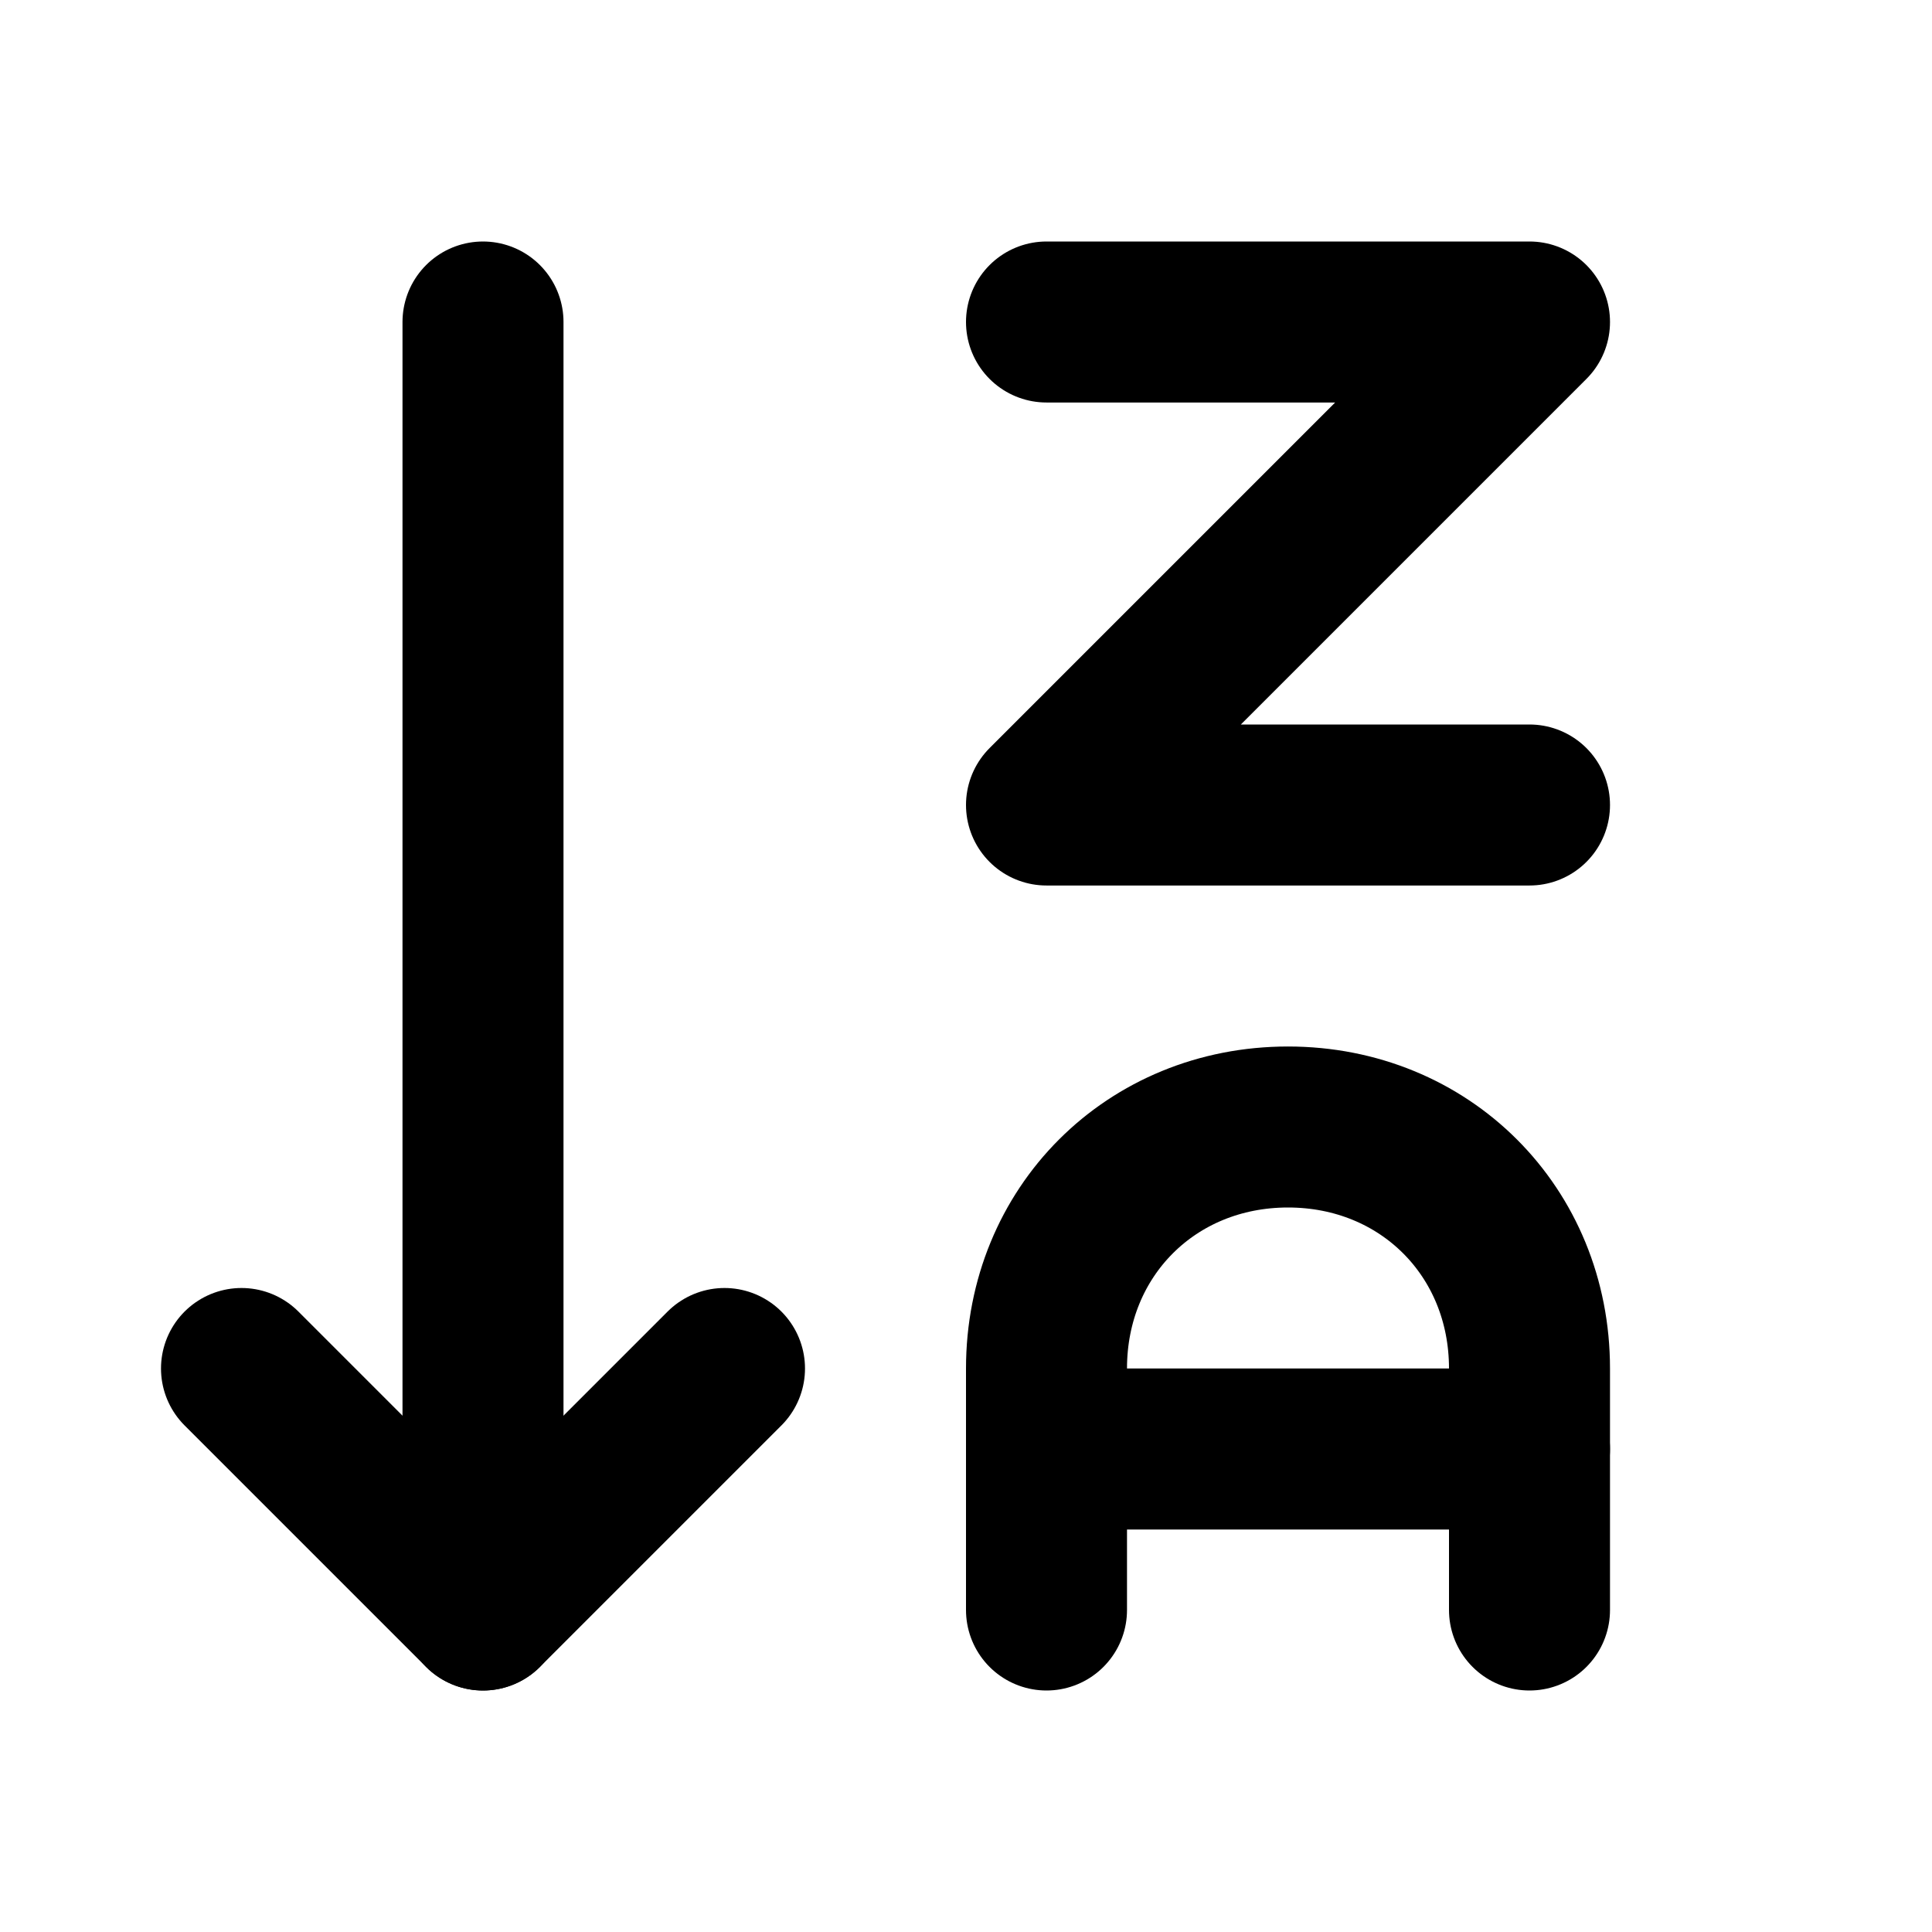 <svg
  xmlns="http://www.w3.org/2000/svg"
  width="24"
  height="24"
  viewBox="0 0 24 24"
  fill="none"
  stroke="currentColor"
  stroke-width="2"
  stroke-linecap="round"
  stroke-linejoin="round"
>
  <polyline points="13,4 19,4 13,10 19,10" />
  <path d="M13,20v-3c0-1.7,1.3-3,3-3l0,0c1.7,0,3,1.3,3,3v3" />
  <line x1="19" y1="18" x2="13" y2="18" />
  <path d="M3,17l3,3l3-3" />
  <path d="M6,4v16" />
</svg>
